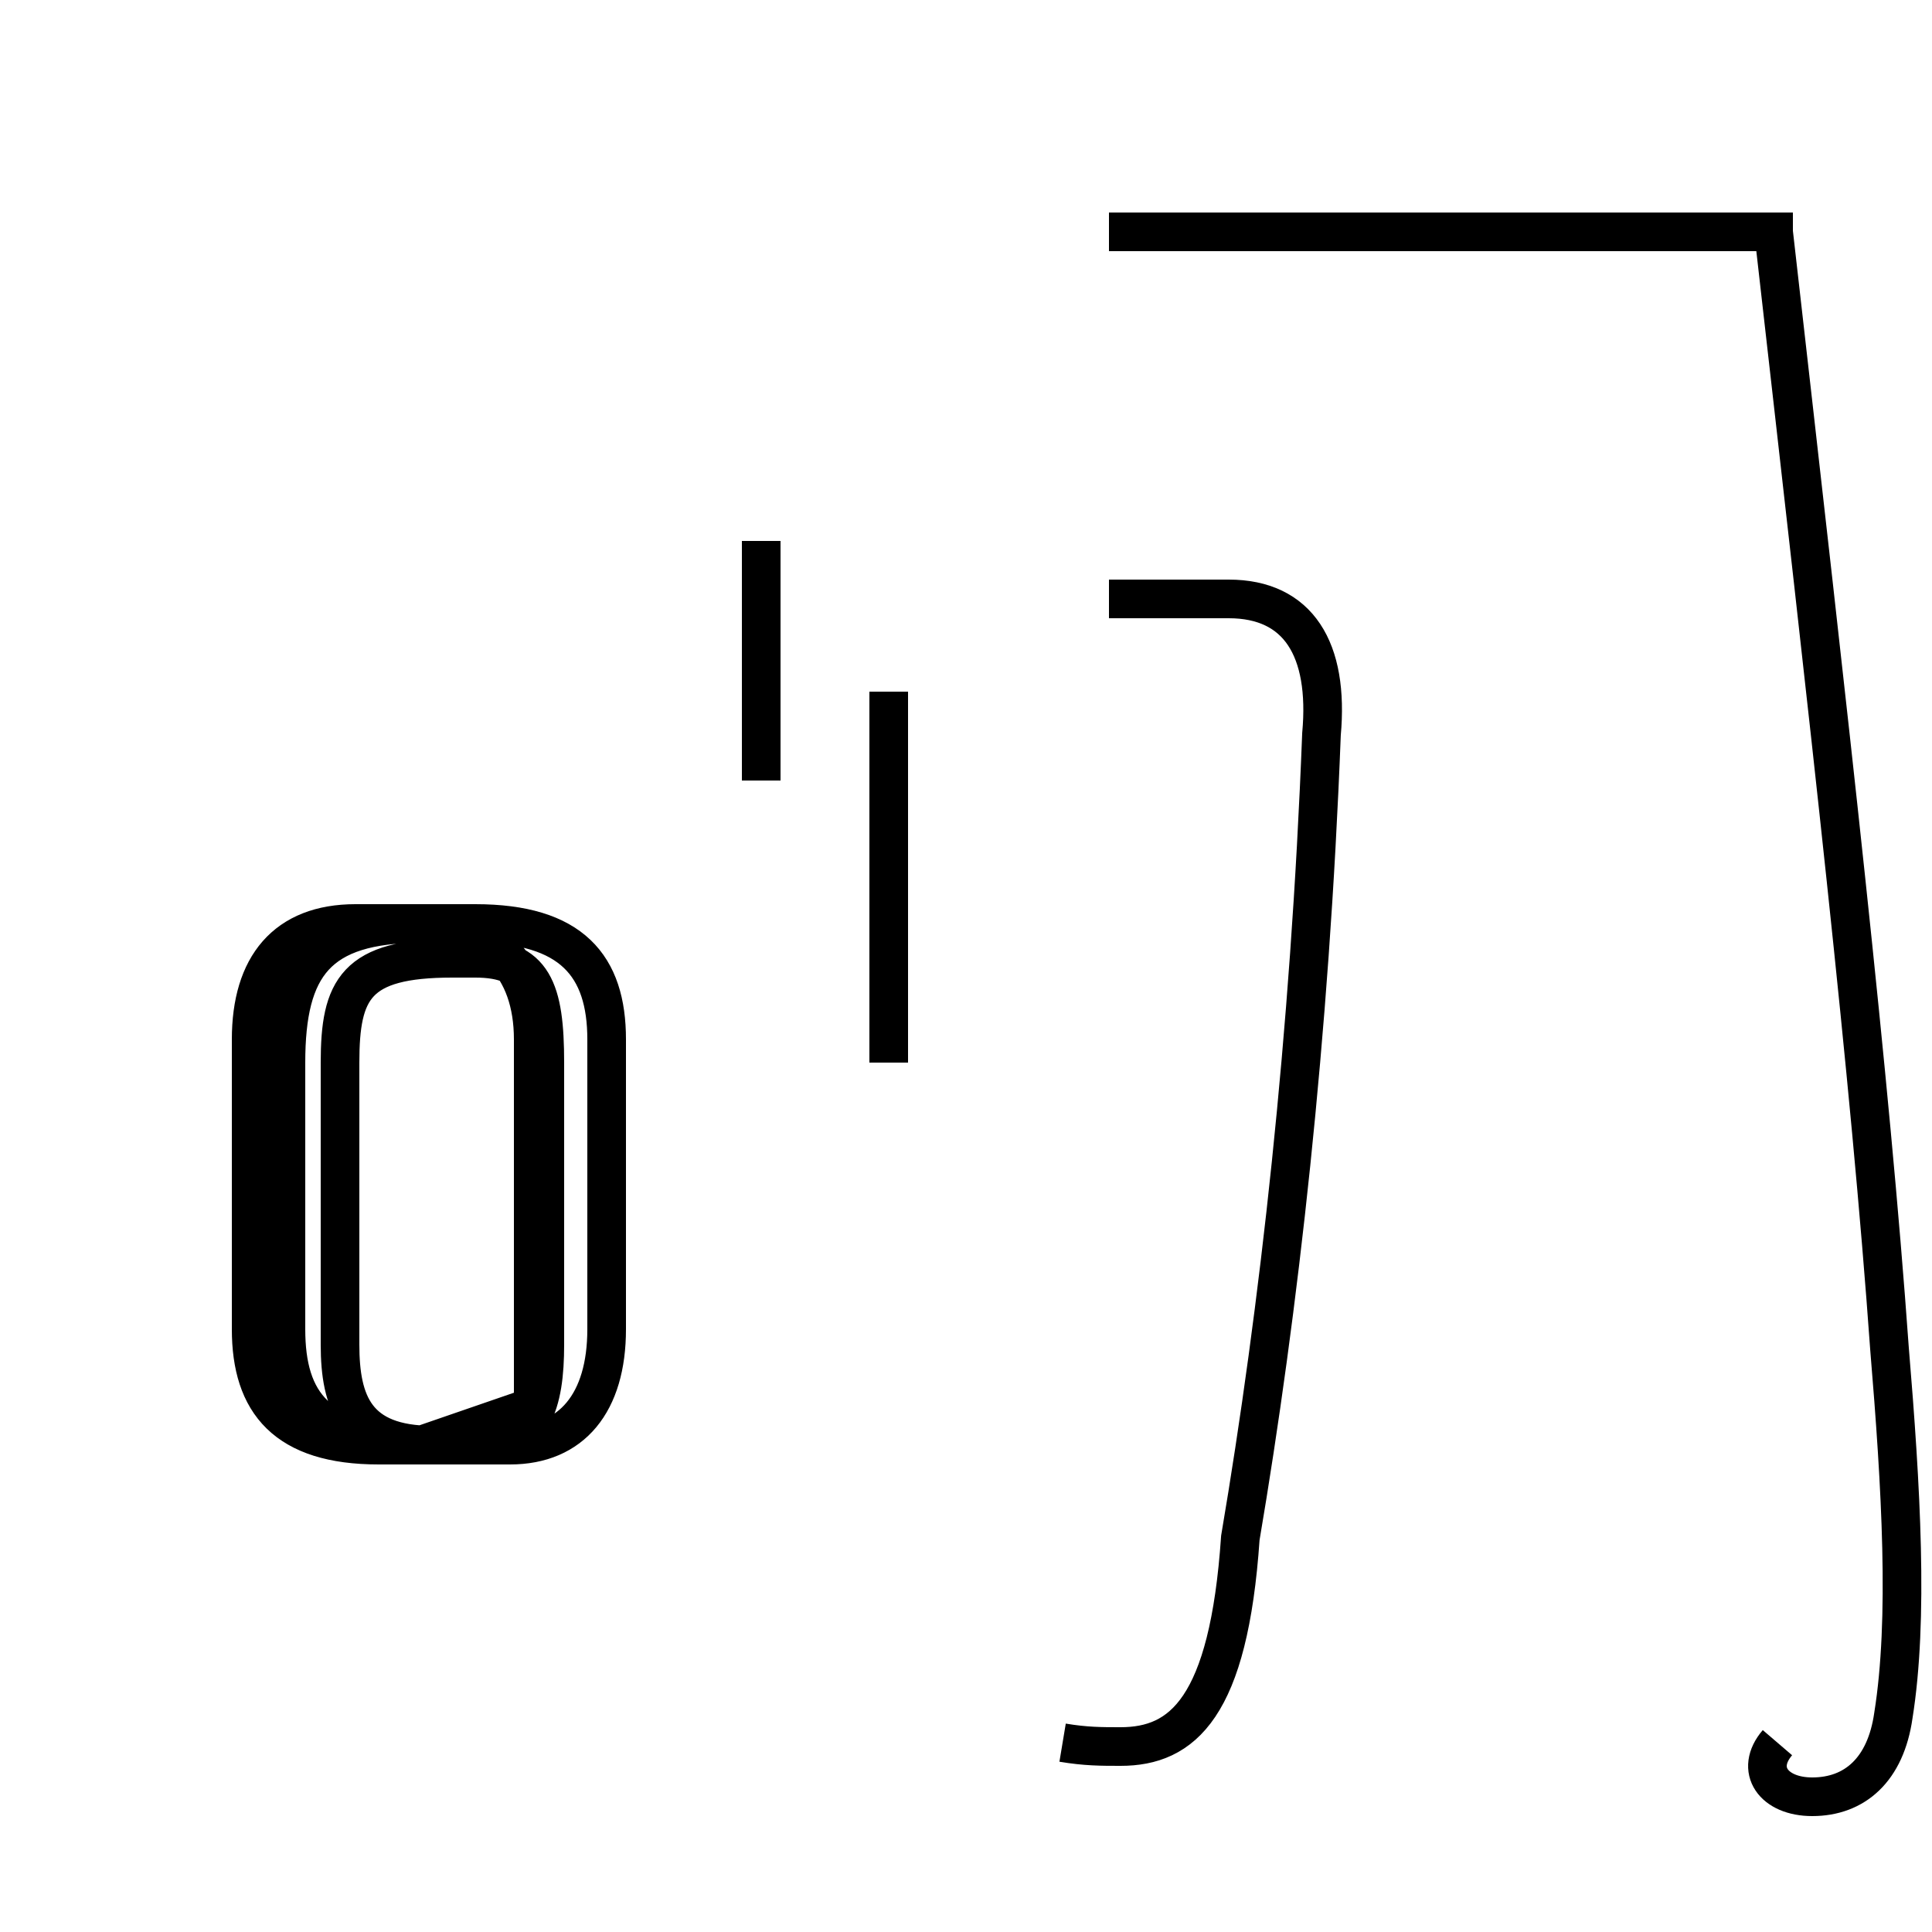 <?xml version='1.0' encoding='utf8'?>
<svg viewBox="0.0 -44.0 50.0 50.0" version="1.1" xmlns="http://www.w3.org/2000/svg">
<rect x="0.0" y="-44.0" width="50.0" height="50.0" fill="#808080" stroke="none"/>
<rect x="-1000" y="-1000" width="2000" height="2000" stroke="white" fill="white"/>
<g style="fill:none; stroke:#000000;  stroke-width:1">
<path d="M 13.8 7.6 L 13.8 17.1 C 13.8 19.0 12.7 20.1 10.9 20.1 L 9.2 20.1 C 7.4 20.1 6.5 19.0 6.5 17.1 L 6.5 9.6 C 6.5 7.7 7.4 6.6 9.8 6.6 L 12.3 6.6 C 13.8 6.6 14.1 7.7 14.1 9.2 L 14.1 16.5 C 14.1 18.4 13.8 19.2 12.3 19.2 L 11.7 19.2 C 9.2 19.2 8.8 18.4 8.8 16.5 L 8.8 9.2 C 8.8 7.7 9.2 6.6 11.2 6.6 L 13.2 6.6 C 14.8 6.6 15.7 7.7 15.7 9.6 L 15.7 17.1 C 15.7 19.0 14.8 20.1 12.3 20.1 L 10.9 20.1 C 8.2 20.1 7.4 19.0 7.4 16.5 L 7.4 9.6 C 7.4 7.7 8.2 6.6 10.9 6.6 Z M 19.7 23.8 L 19.7 30.0 M 23.0 16.5 L 23.0 26.1 M 27.5 -1.1 C 28.1 -1.2 28.5 -1.2 29.0 -1.2 C 30.6 -1.2 31.8 -0.2 32.1 4.2 C 33.1 10.1 33.9 17.2 34.2 25.0 C 34.4 27.2 33.6 28.5 31.8 28.5 L 28.7 28.5 M 46.4 38.0 L 28.7 38.0 M 46.0 -1.1 C 45.4 -1.8 45.9 -2.5 46.9 -2.5 C 48.0 -2.5 48.8 -1.8 49.0 -0.4 C 49.4 2.1 49.2 5.5 48.9 9.1 C 48.4 16.1 47.4 24.8 45.9 38.0 " transform="scale(1, -1)" />
</g>
</svg>